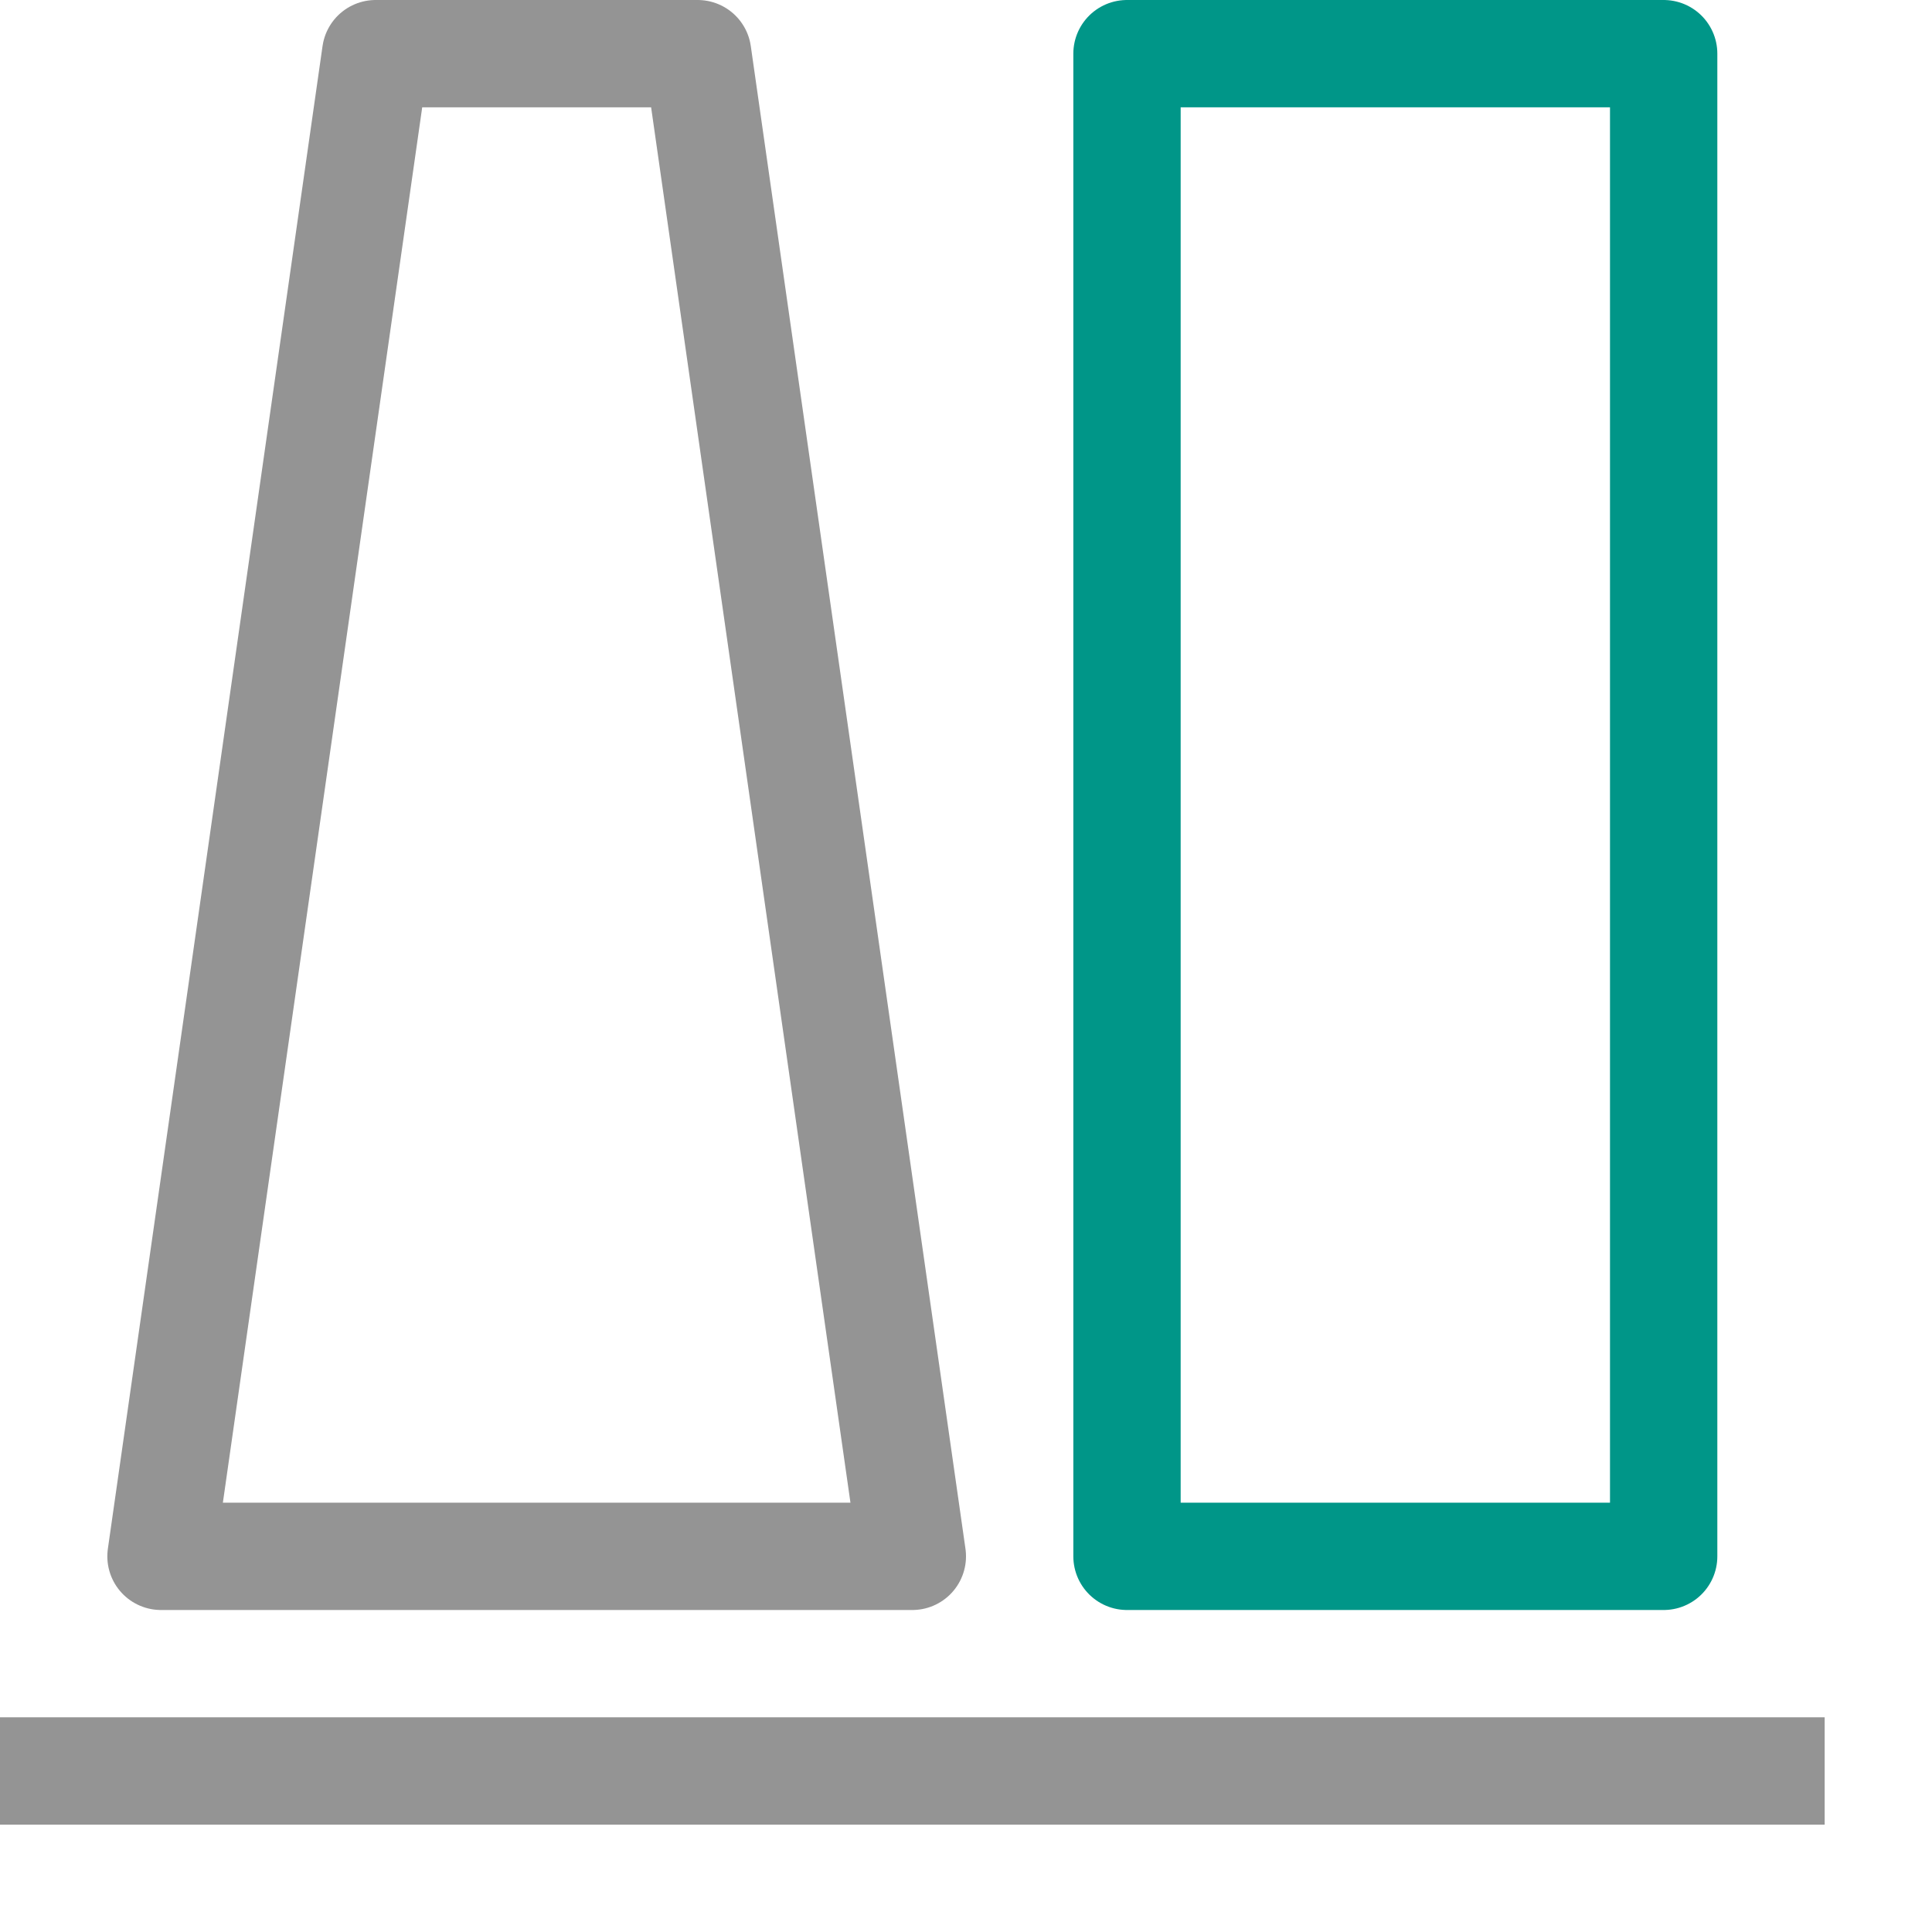 <svg xmlns="http://www.w3.org/2000/svg" viewBox="0 0 18 18"><polygon points="8.5 14.5 1.5 14.5 3.5 0.5 6.5 0.5 8.5 14.5" style="fill:none;stroke:#949494;stroke-linecap:round;stroke-linejoin:round"/><line x1="0.5" y1="16.5" x2="16.5" y2="16.5" style="fill:none;stroke:#949494;stroke-linecap:square;stroke-linejoin:round"/><rect x="10.5" y="0.5" width="5" height="14" style="fill:none;stroke:#009688;stroke-linecap:round;stroke-linejoin:round"/></svg>